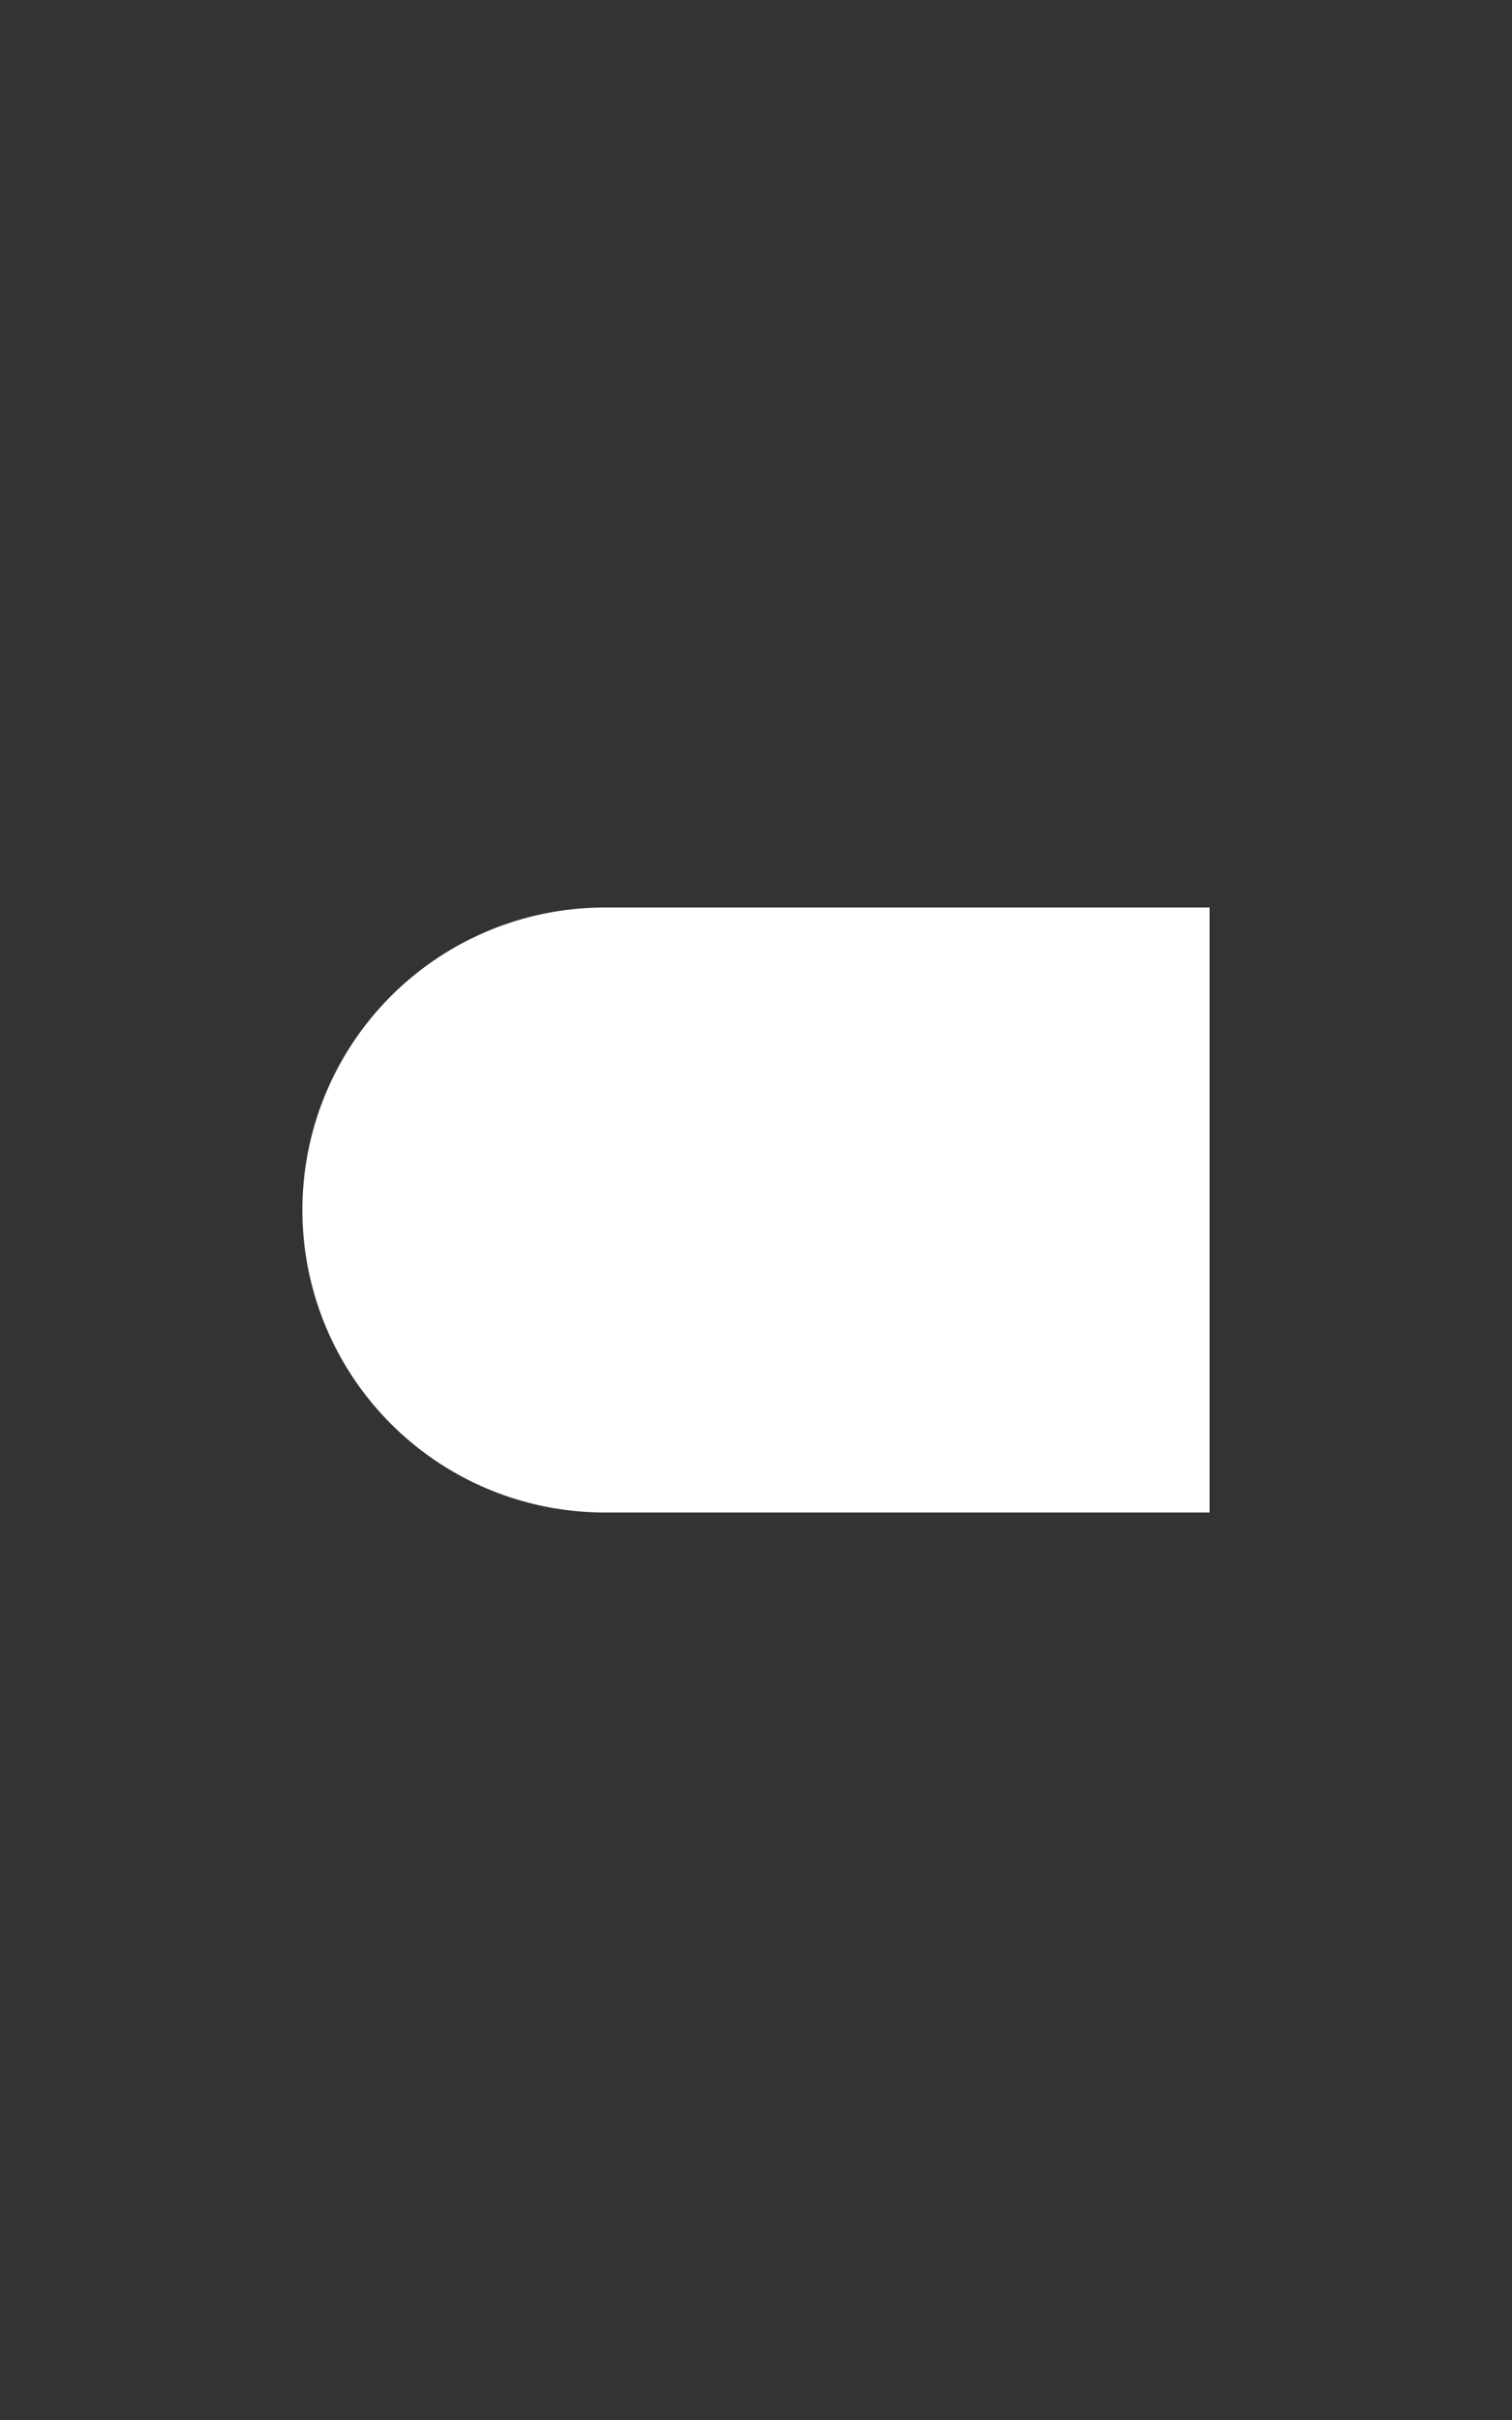 <svg xmlns="http://www.w3.org/2000/svg" preserveAspectRatio="none" viewBox="0 -10 25 40">
   <rect x="0" y="-10" width="25" height="40" fill="#333333" stroke="none"/>
   <path fill="white" d="M20,5l-10,0a5,5,0,0,0,0,10l10,0"/>
</svg>